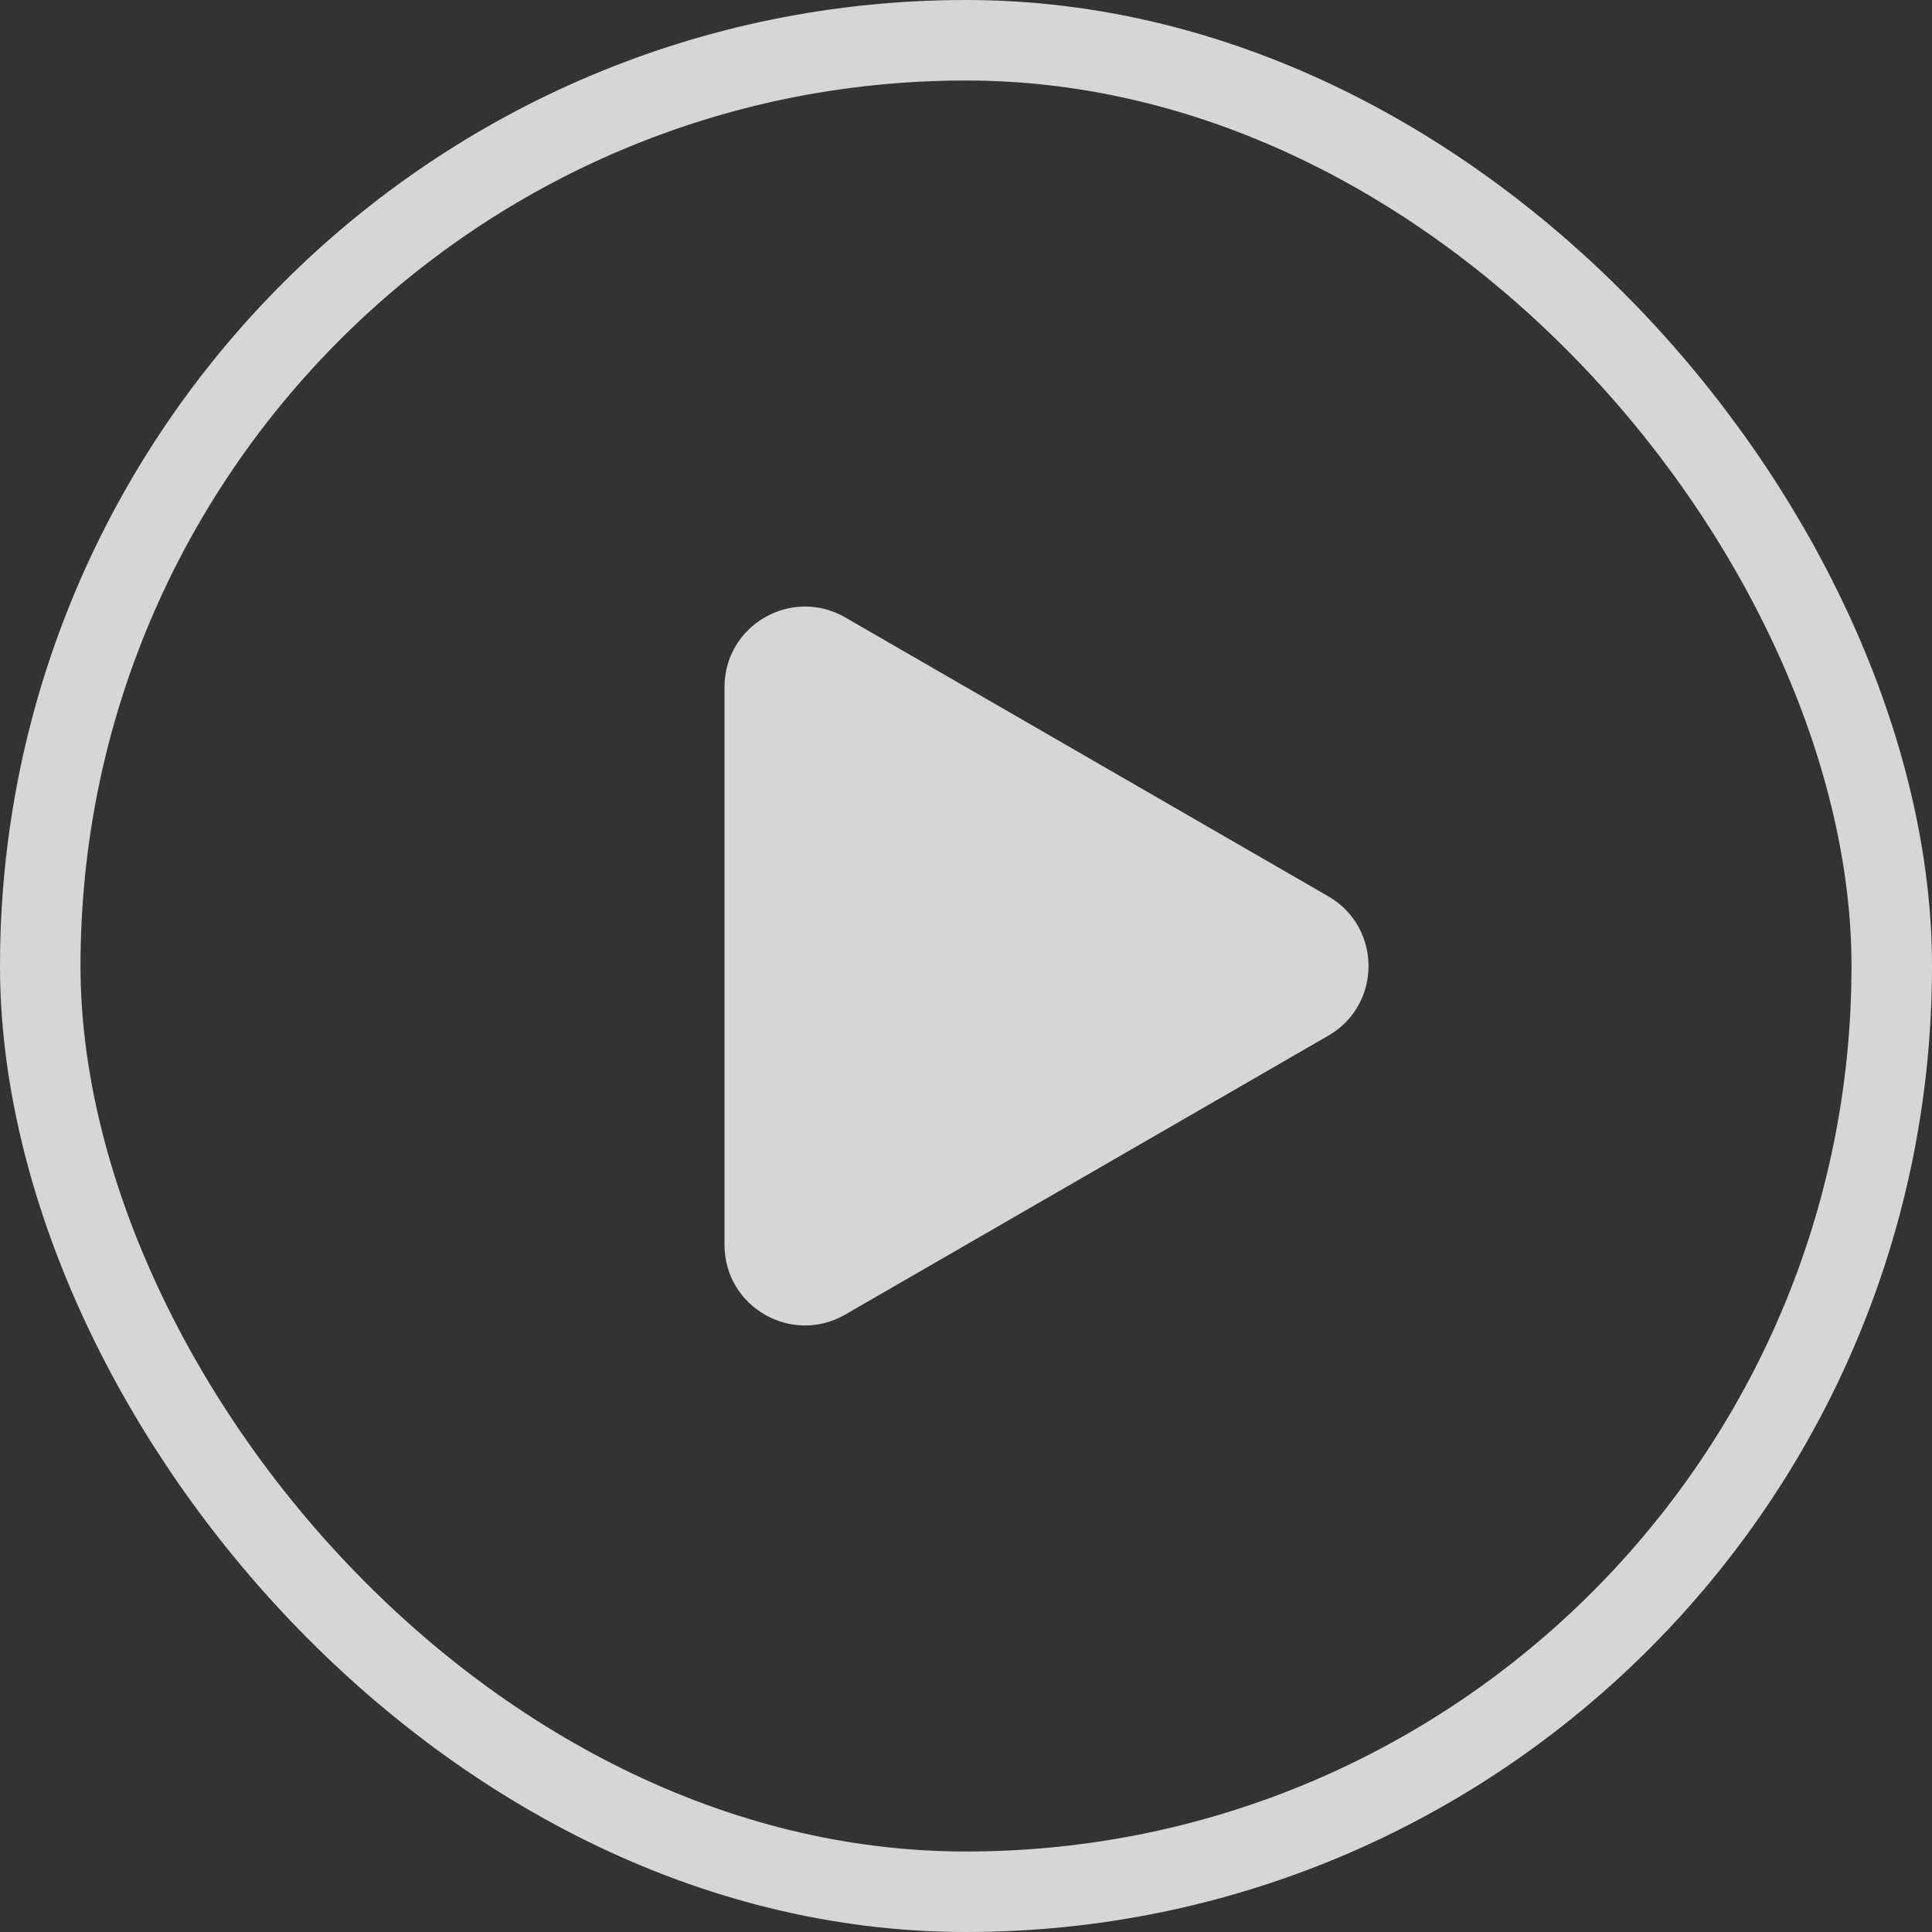 <svg width="24" height="24" viewBox="0 0 24 24" fill="none" xmlns="http://www.w3.org/2000/svg">
<rect x="0" y="0" width="24" height="24" fill="#333333" stroke="none"/>
<g id="btn_play_line">
<rect id="Play Button" x="0.5" y="0.5" width="23" height="23" rx="11.5" stroke="white" stroke-opacity="0.8"/>
<path id="Polygon 1" d="M16.5 11.134C17.167 11.519 17.167 12.481 16.5 12.866L10.5 16.33C9.833 16.715 9 16.234 9 15.464L9 8.536C9 7.766 9.833 7.285 10.5 7.67L16.5 11.134Z" fill="white" fill-opacity="0.8"/>
</g>
</svg>
